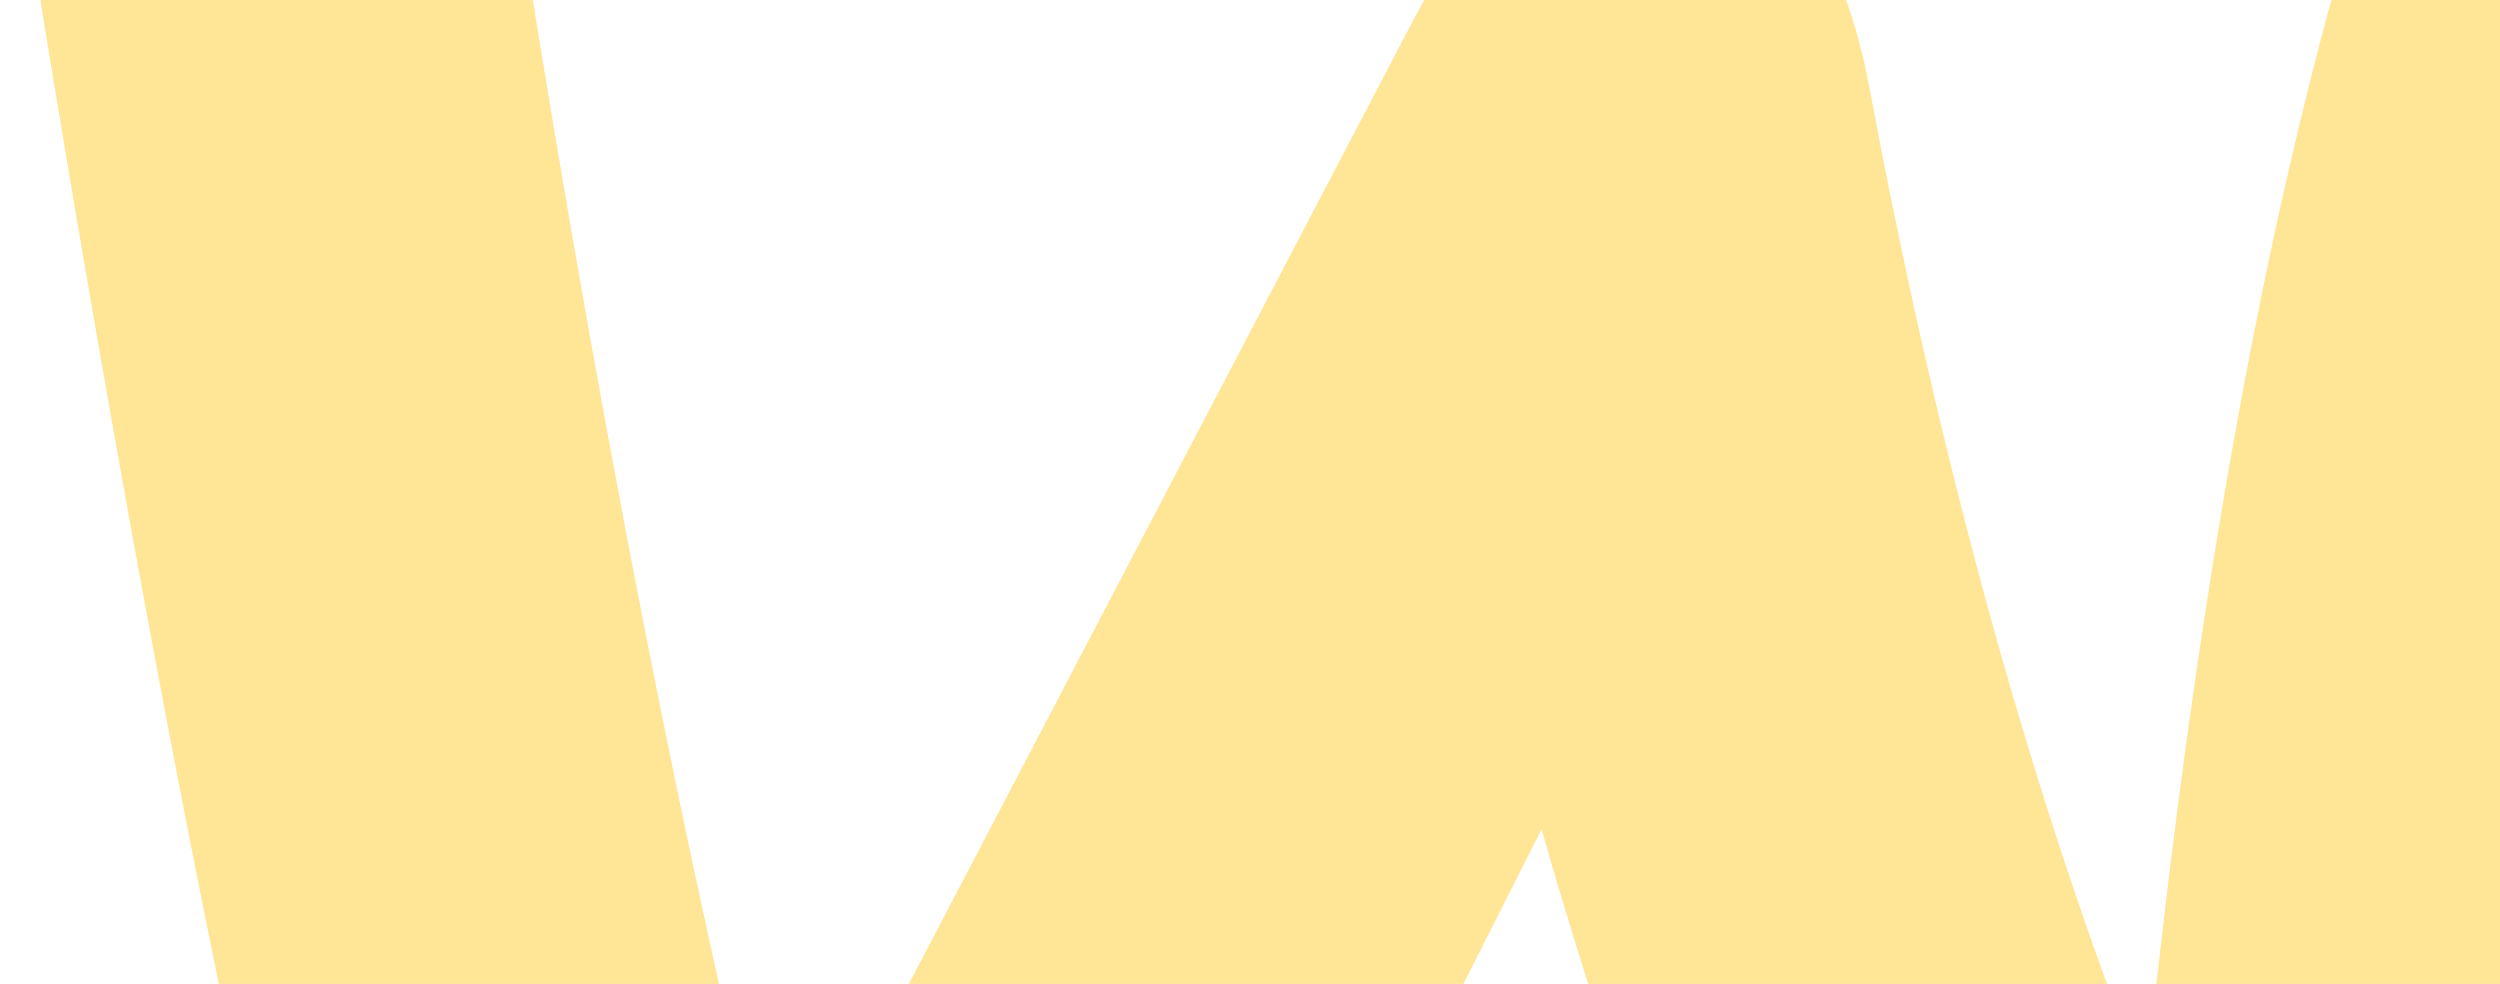 <svg width="592" height="233" viewBox="0 0 592 233" fill="none" xmlns="http://www.w3.org/2000/svg">
<path d="M11.578 -102.398C21.206 -115.508 35.647 -122.409 54.901 -123.789C89.972 -126.549 109.915 -109.988 114.728 -74.108C136.046 70.105 159.427 192.237 184.183 292.289L334.782 4.554C348.535 -21.667 365.727 -35.467 386.357 -36.847C416.614 -38.917 435.181 -19.597 442.745 21.114C459.937 112.885 481.942 190.857 508.074 257.098C525.953 81.835 556.21 -44.437 598.846 -122.409C609.161 -141.729 624.289 -151.389 644.232 -152.769C660.048 -154.149 674.489 -149.319 687.555 -138.969C700.62 -128.619 707.497 -115.509 708.872 -99.638C709.56 -87.218 707.497 -76.868 701.996 -66.518C675.177 -16.837 653.171 66.655 635.292 182.577C618.1 295.049 611.911 382.68 616.037 445.471C617.413 462.721 614.662 477.902 607.785 491.012C599.533 506.192 587.155 514.472 571.339 515.852C553.46 517.232 534.893 508.952 517.013 490.322C453.06 424.771 402.173 326.789 365.039 196.377C320.341 284.698 287.333 350.94 266.015 395.1C225.443 473.072 191.059 513.092 162.177 515.162C143.61 516.542 127.794 500.672 114.041 467.552C78.97 377.16 41.148 202.587 0.576 -56.167C-1.487 -74.108 1.951 -89.978 11.578 -102.398Z" fill="#FFE596"/>
</svg>
